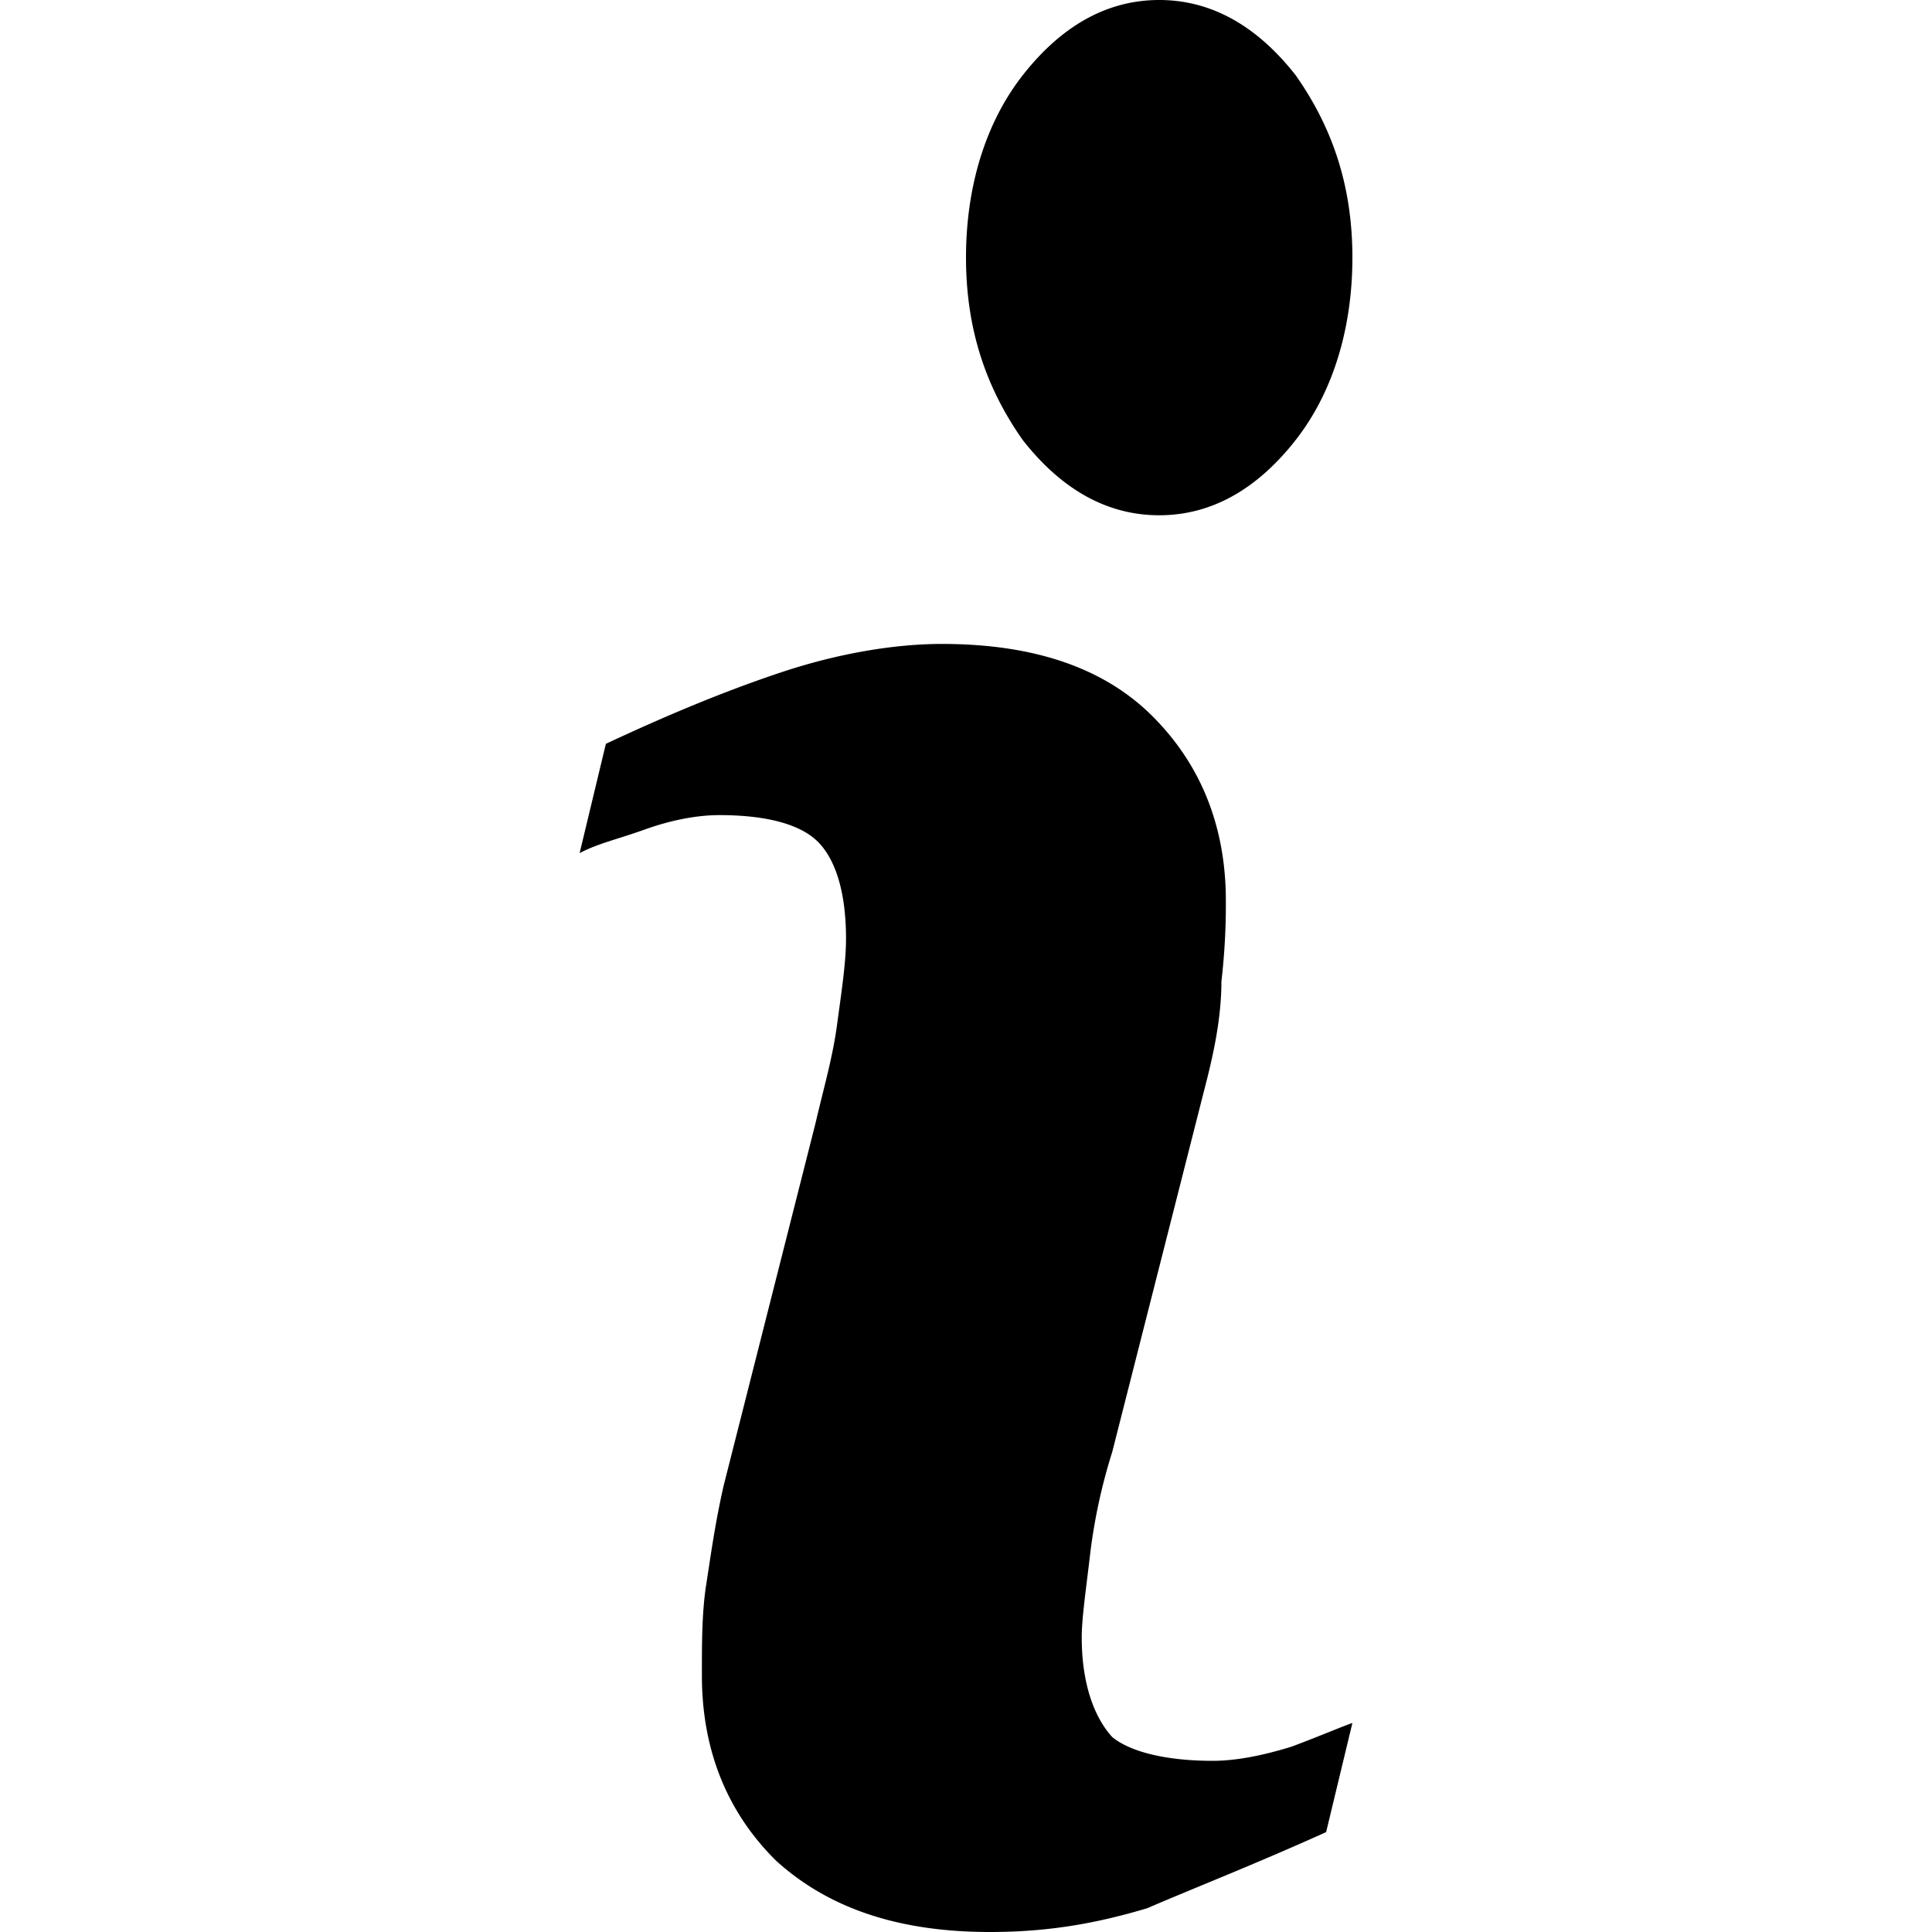 <svg id="Calque_1" data-name="Calque 1" xmlns="http://www.w3.org/2000/svg" viewBox="0 0 1000 1000"><path d="M627.7,911.4c-24.9,0-43-4.9-52-12.3-9-9.8-15.8-27-15.8-51.6,0-9.9,2.2-24.6,4.5-44.3a291.6,291.6,0,0,1,11.3-51.7l47.5-186.9c4.5-17.2,9-36.9,9-56.6a343,343,0,0,0,2.3-41.8c0-39.4-13.6-71.4-38.5-96s-61-36.9-108.4-36.9c-24.9,0-54.3,5-83.6,14.8s-58.8,22.1-90.4,36.9L300,441.6c9-4.9,20.3-7.4,33.9-12.3s27.1-7.4,38.4-7.4c24.9,0,43,4.9,52,14.8s13.6,27,13.6,49.2c0,12.3-2.3,27-4.6,44.2s-6.7,32-11.3,51.7l-47.4,187c-4.5,19.6-6.8,36.9-9.1,51.6s-2.2,32-2.2,46.8c0,39.3,13.5,71.3,38.4,95.9,27.1,24.6,63.3,36.9,110.7,36.9,31.7,0,56.5-4.9,81.4-12.3,22.6-9.8,54.2-22.1,92.6-39.4L700,891.8c-6.8,2.4-18.1,7.3-31.6,12.3-15.9,4.9-29.4,7.3-40.7,7.3ZM600,0c-27.5,0-51,13.9-70.6,38.9S500,97.2,500,133.3s9.8,66.7,29.4,94.5c19.6,25,43.1,38.9,70.6,38.9s51-13.9,70.6-38.9S700,169.4,700,133.3s-9.8-66.6-29.4-94.4C651,13.9,627.5,0,600,0Z"/></svg>